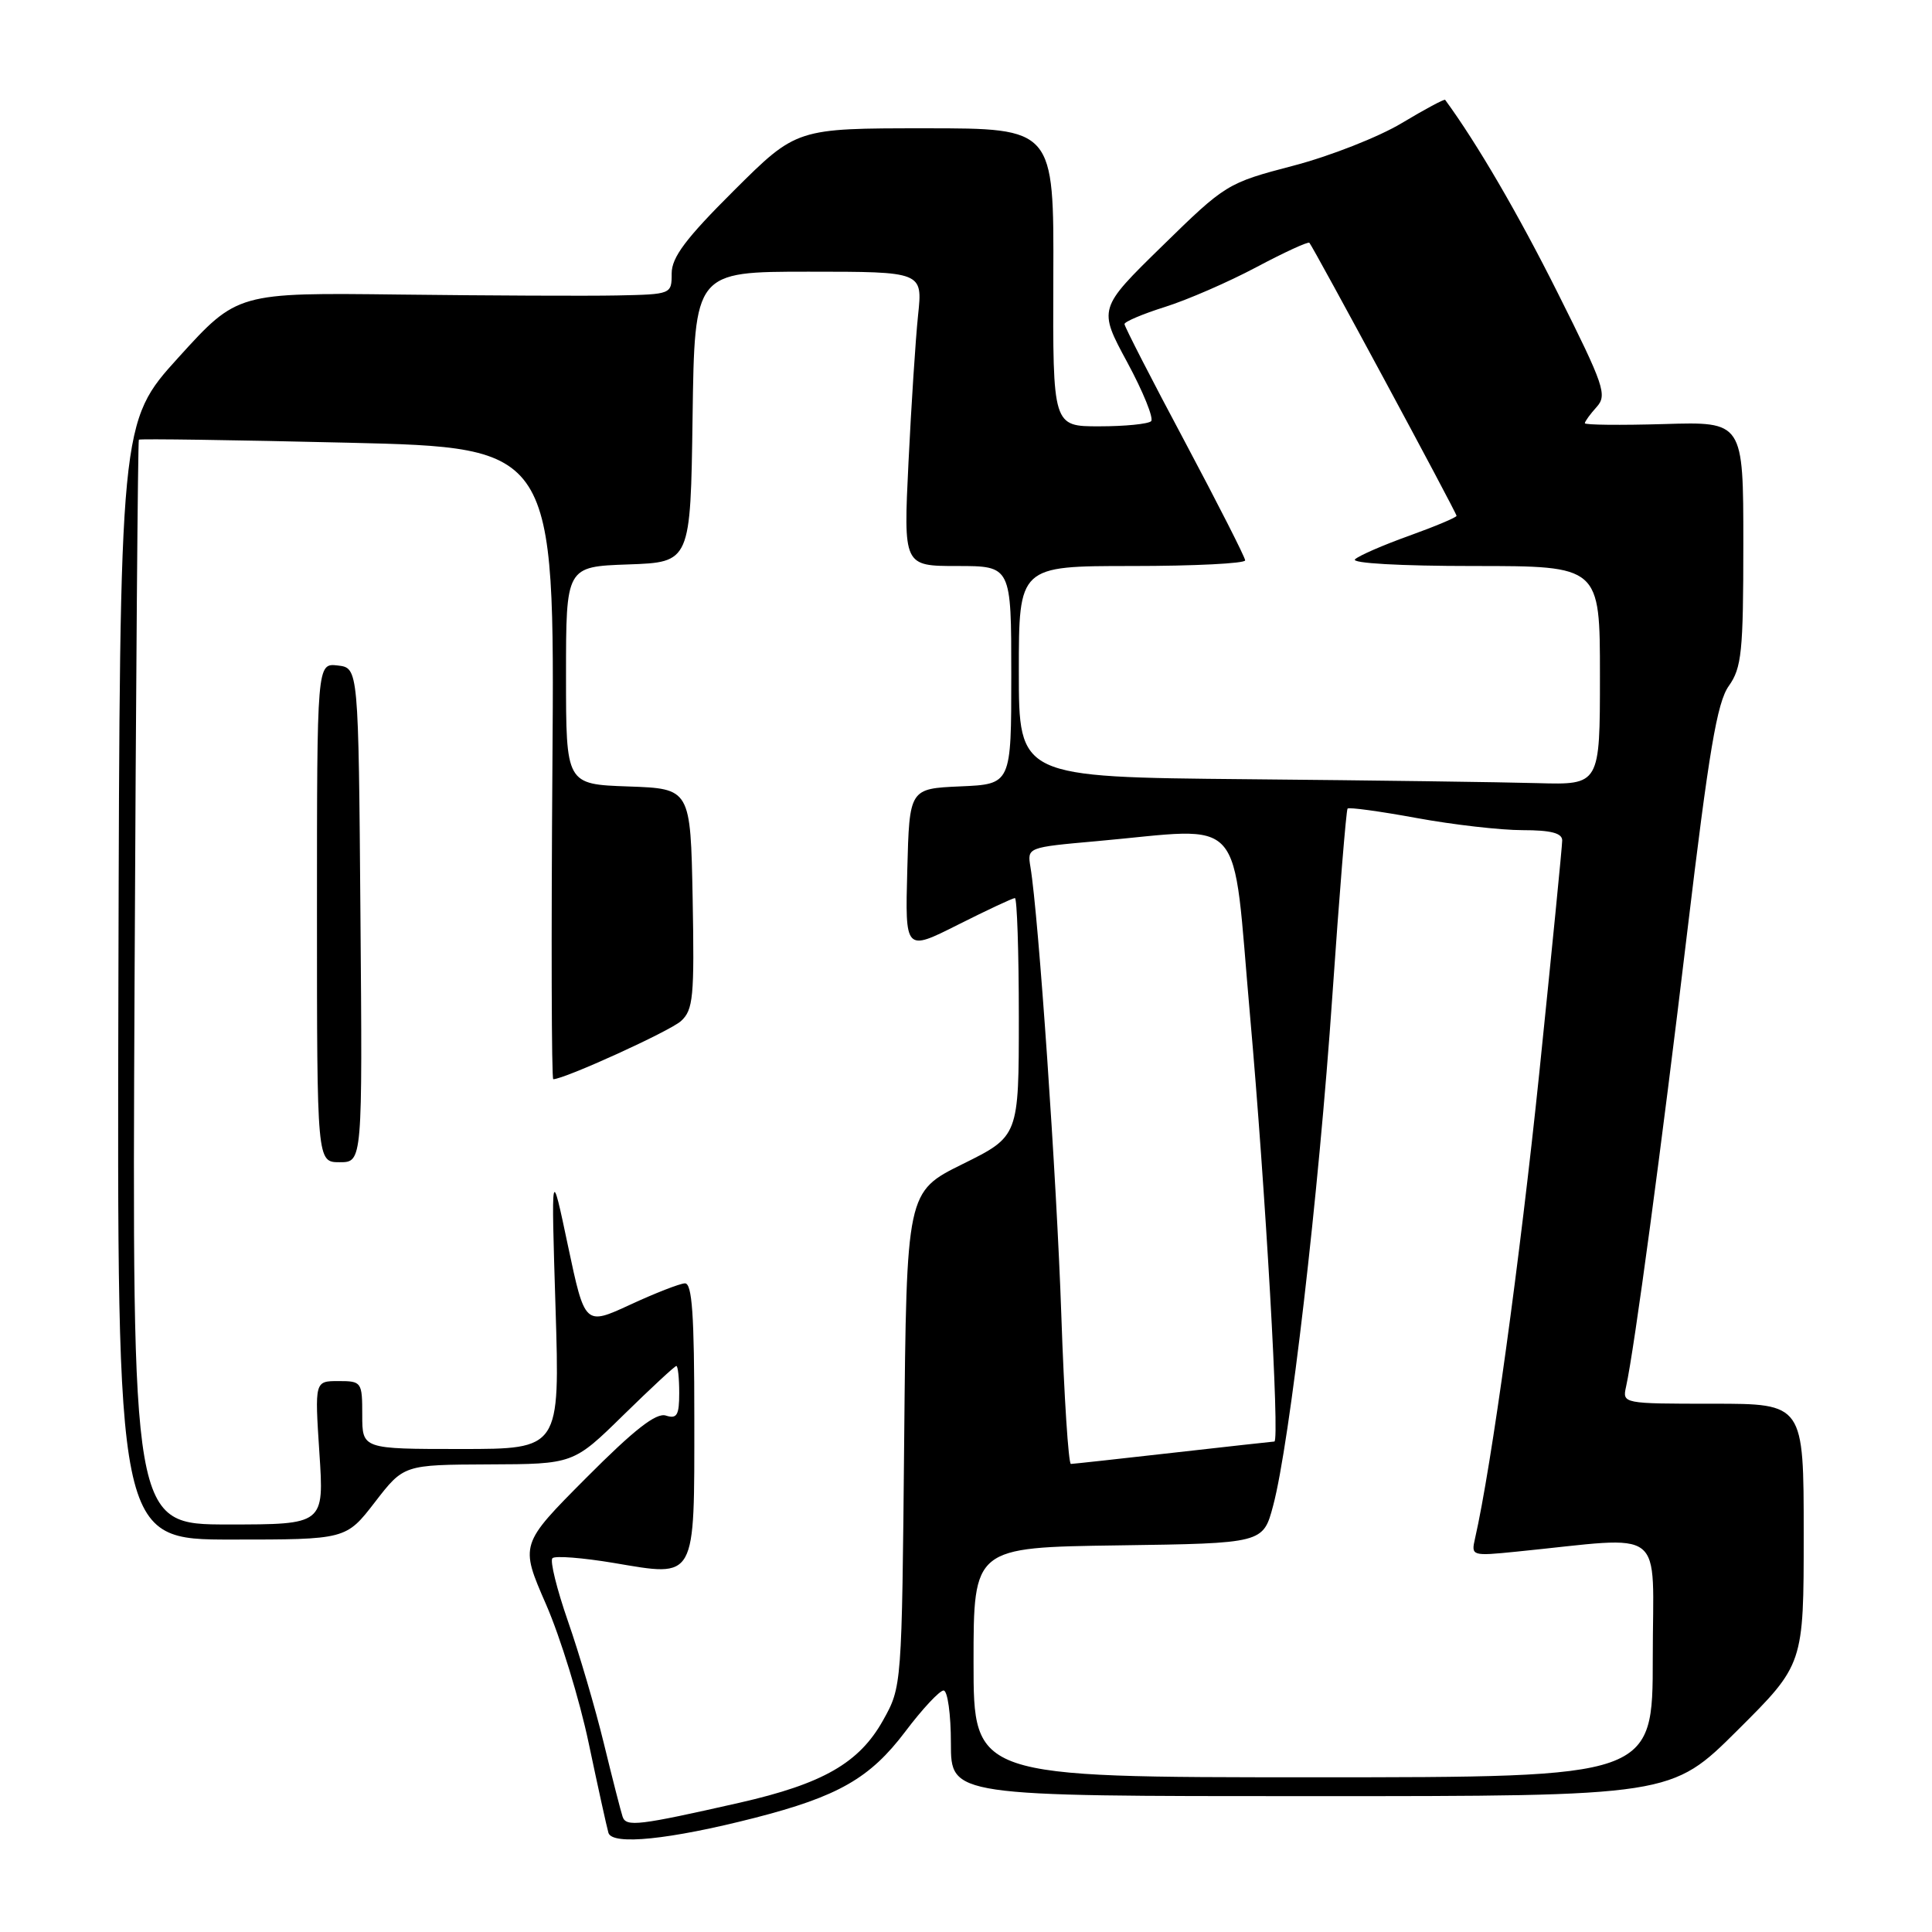 <?xml version="1.0" encoding="UTF-8" standalone="no"?>
<!DOCTYPE svg PUBLIC "-//W3C//DTD SVG 1.1//EN" "http://www.w3.org/Graphics/SVG/1.1/DTD/svg11.dtd" >
<svg xmlns="http://www.w3.org/2000/svg" xmlns:xlink="http://www.w3.org/1999/xlink" version="1.1" viewBox="0 0 256 256">
 <g >
 <path fill="currentColor"
d=" M 99.95 240.89 C 111.07 238.04 115.28 235.63 119.95 229.45 C 122.21 226.45 124.50 224.00 125.03 224.00 C 125.56 224.00 126.00 227.15 126.00 231.00 C 126.00 238.00 126.00 238.00 173.73 238.00 C 221.46 238.00 221.46 238.00 230.23 229.27 C 239.00 220.54 239.00 220.54 239.00 203.27 C 239.00 186.00 239.00 186.00 226.98 186.00 C 215.04 186.00 214.96 185.99 215.46 183.75 C 216.55 178.85 220.16 152.01 223.56 123.55 C 226.44 99.48 227.52 93.08 229.07 90.90 C 230.78 88.49 231.00 86.39 231.00 72.03 C 231.00 55.87 231.00 55.87 220.50 56.19 C 214.72 56.36 210.00 56.31 210.00 56.08 C 210.00 55.85 210.70 54.88 211.56 53.93 C 212.99 52.35 212.56 51.10 206.43 38.86 C 201.15 28.31 195.71 18.99 191.49 13.23 C 191.39 13.09 188.81 14.47 185.76 16.30 C 182.71 18.14 176.23 20.69 171.36 21.96 C 162.62 24.25 162.39 24.39 154.01 32.59 C 145.52 40.89 145.52 40.89 149.37 48.01 C 151.48 51.92 152.90 55.43 152.53 55.81 C 152.15 56.18 149.07 56.49 145.67 56.49 C 139.50 56.50 139.50 56.50 139.57 36.75 C 139.65 17.00 139.65 17.00 122.60 17.00 C 105.54 17.00 105.54 17.00 97.27 25.23 C 90.88 31.59 89.00 34.09 89.00 36.23 C 89.00 38.99 88.97 39.00 81.75 39.15 C 77.76 39.23 64.81 39.17 52.98 39.03 C 31.45 38.77 31.45 38.77 23.66 47.35 C 15.88 55.93 15.88 55.93 15.69 129.96 C 15.50 204.00 15.50 204.00 30.68 204.00 C 45.85 204.00 45.85 204.00 49.68 199.04 C 53.50 194.09 53.50 194.09 64.74 194.04 C 75.98 194.00 75.98 194.00 82.61 187.50 C 86.26 183.93 89.41 181.00 89.62 181.00 C 89.83 181.00 90.00 182.61 90.00 184.57 C 90.00 187.53 89.70 188.04 88.23 187.57 C 86.94 187.16 84.03 189.44 77.67 195.83 C 68.89 204.65 68.89 204.65 72.35 212.58 C 74.25 216.93 76.80 225.22 78.01 231.00 C 79.23 236.78 80.40 242.11 80.62 242.86 C 81.12 244.54 88.71 243.76 99.95 240.89 Z  M 82.50 240.73 C 82.27 240.05 81.15 235.68 80.01 231.00 C 78.87 226.32 76.73 219.03 75.25 214.80 C 73.78 210.56 72.85 206.81 73.20 206.47 C 73.54 206.12 77.21 206.41 81.34 207.10 C 92.34 208.95 92.00 209.57 92.00 187.88 C 92.00 174.22 91.71 170.01 90.75 170.05 C 90.06 170.08 86.80 171.35 83.50 172.88 C 77.50 175.65 77.50 175.65 75.26 165.08 C 73.03 154.50 73.03 154.50 73.61 173.25 C 74.19 192.00 74.19 192.00 61.09 192.00 C 48.00 192.00 48.00 192.00 48.00 187.50 C 48.00 183.12 47.92 183.00 44.85 183.00 C 41.70 183.00 41.70 183.00 42.32 192.50 C 42.95 202.00 42.95 202.00 30.22 202.00 C 17.50 202.00 17.50 202.00 17.83 130.26 C 18.01 90.80 18.27 58.40 18.40 58.26 C 18.54 58.12 31.00 58.30 46.08 58.66 C 73.50 59.31 73.50 59.31 73.20 101.15 C 73.03 124.17 73.08 143.00 73.31 143.00 C 74.78 143.00 88.73 136.65 90.23 135.30 C 91.86 133.82 92.02 132.12 91.78 119.07 C 91.50 104.50 91.50 104.50 83.25 104.21 C 75.00 103.92 75.00 103.92 75.00 89.50 C 75.00 75.08 75.00 75.08 83.25 74.79 C 91.50 74.50 91.50 74.50 91.77 55.25 C 92.04 36.00 92.04 36.00 107.15 36.00 C 122.26 36.00 122.26 36.00 121.65 41.75 C 121.32 44.91 120.75 53.69 120.38 61.25 C 119.71 75.00 119.71 75.00 126.85 75.00 C 134.00 75.00 134.00 75.00 134.00 89.45 C 134.00 103.91 134.00 103.91 127.25 104.20 C 120.50 104.50 120.50 104.50 120.22 115.28 C 119.93 126.06 119.93 126.06 126.94 122.53 C 130.80 120.59 134.19 119.00 134.48 119.00 C 134.76 119.00 135.00 126.10 135.00 134.78 C 135.00 150.56 135.00 150.56 127.56 154.24 C 120.12 157.92 120.12 157.92 119.81 190.71 C 119.50 223.50 119.50 223.50 117.00 227.97 C 113.84 233.61 109.03 236.36 98.00 238.87 C 84.62 241.90 82.97 242.10 82.50 240.73 Z  M 47.76 121.25 C 47.50 88.50 47.50 88.50 44.75 88.18 C 42.00 87.87 42.00 87.87 42.00 120.93 C 42.00 154.00 42.00 154.00 45.01 154.00 C 48.03 154.00 48.03 154.00 47.76 121.25 Z  M 129.00 220.27 C 129.00 205.04 129.00 205.04 148.19 204.77 C 167.37 204.50 167.37 204.50 168.70 199.50 C 170.90 191.27 174.75 158.13 176.54 132.00 C 177.47 118.53 178.38 107.34 178.56 107.14 C 178.74 106.94 182.86 107.50 187.70 108.39 C 192.54 109.28 198.86 110.00 201.75 110.00 C 205.50 110.00 207.00 110.39 207.00 111.36 C 207.00 112.10 205.63 125.94 203.97 142.11 C 201.41 166.83 197.63 194.29 195.45 203.85 C 194.92 206.17 195.00 206.20 200.95 205.60 C 221.13 203.59 219.00 201.93 219.00 219.65 C 219.00 235.50 219.00 235.50 174.00 235.50 C 129.00 235.50 129.00 235.50 129.00 220.27 Z  M 140.63 174.25 C 140.02 156.25 137.61 121.27 136.54 114.89 C 136.11 112.28 136.11 112.28 145.30 111.46 C 165.35 109.67 163.21 107.24 165.63 134.50 C 167.69 157.66 169.59 190.99 168.86 191.01 C 168.66 191.02 162.65 191.68 155.50 192.49 C 148.35 193.30 142.23 193.97 141.90 193.98 C 141.58 193.99 141.00 185.11 140.63 174.25 Z  M 165.25 103.25 C 135.00 102.97 135.00 102.97 135.00 88.99 C 135.00 75.00 135.00 75.00 150.00 75.00 C 158.25 75.00 164.99 74.66 164.99 74.25 C 164.98 73.84 161.38 66.76 156.99 58.51 C 152.59 50.27 149.00 43.26 149.00 42.94 C 149.00 42.63 151.41 41.60 154.37 40.67 C 157.32 39.74 162.76 37.38 166.46 35.41 C 170.15 33.45 173.32 31.99 173.50 32.17 C 174.00 32.70 193.00 67.93 193.00 68.35 C 193.00 68.56 190.19 69.74 186.75 70.98 C 183.31 72.21 180.07 73.62 179.55 74.11 C 178.99 74.63 185.51 75.00 195.30 75.00 C 212.00 75.00 212.00 75.00 212.00 89.50 C 212.00 104.00 212.00 104.00 203.75 103.77 C 199.21 103.64 181.89 103.40 165.25 103.25 Z "/>
</g>
</svg>